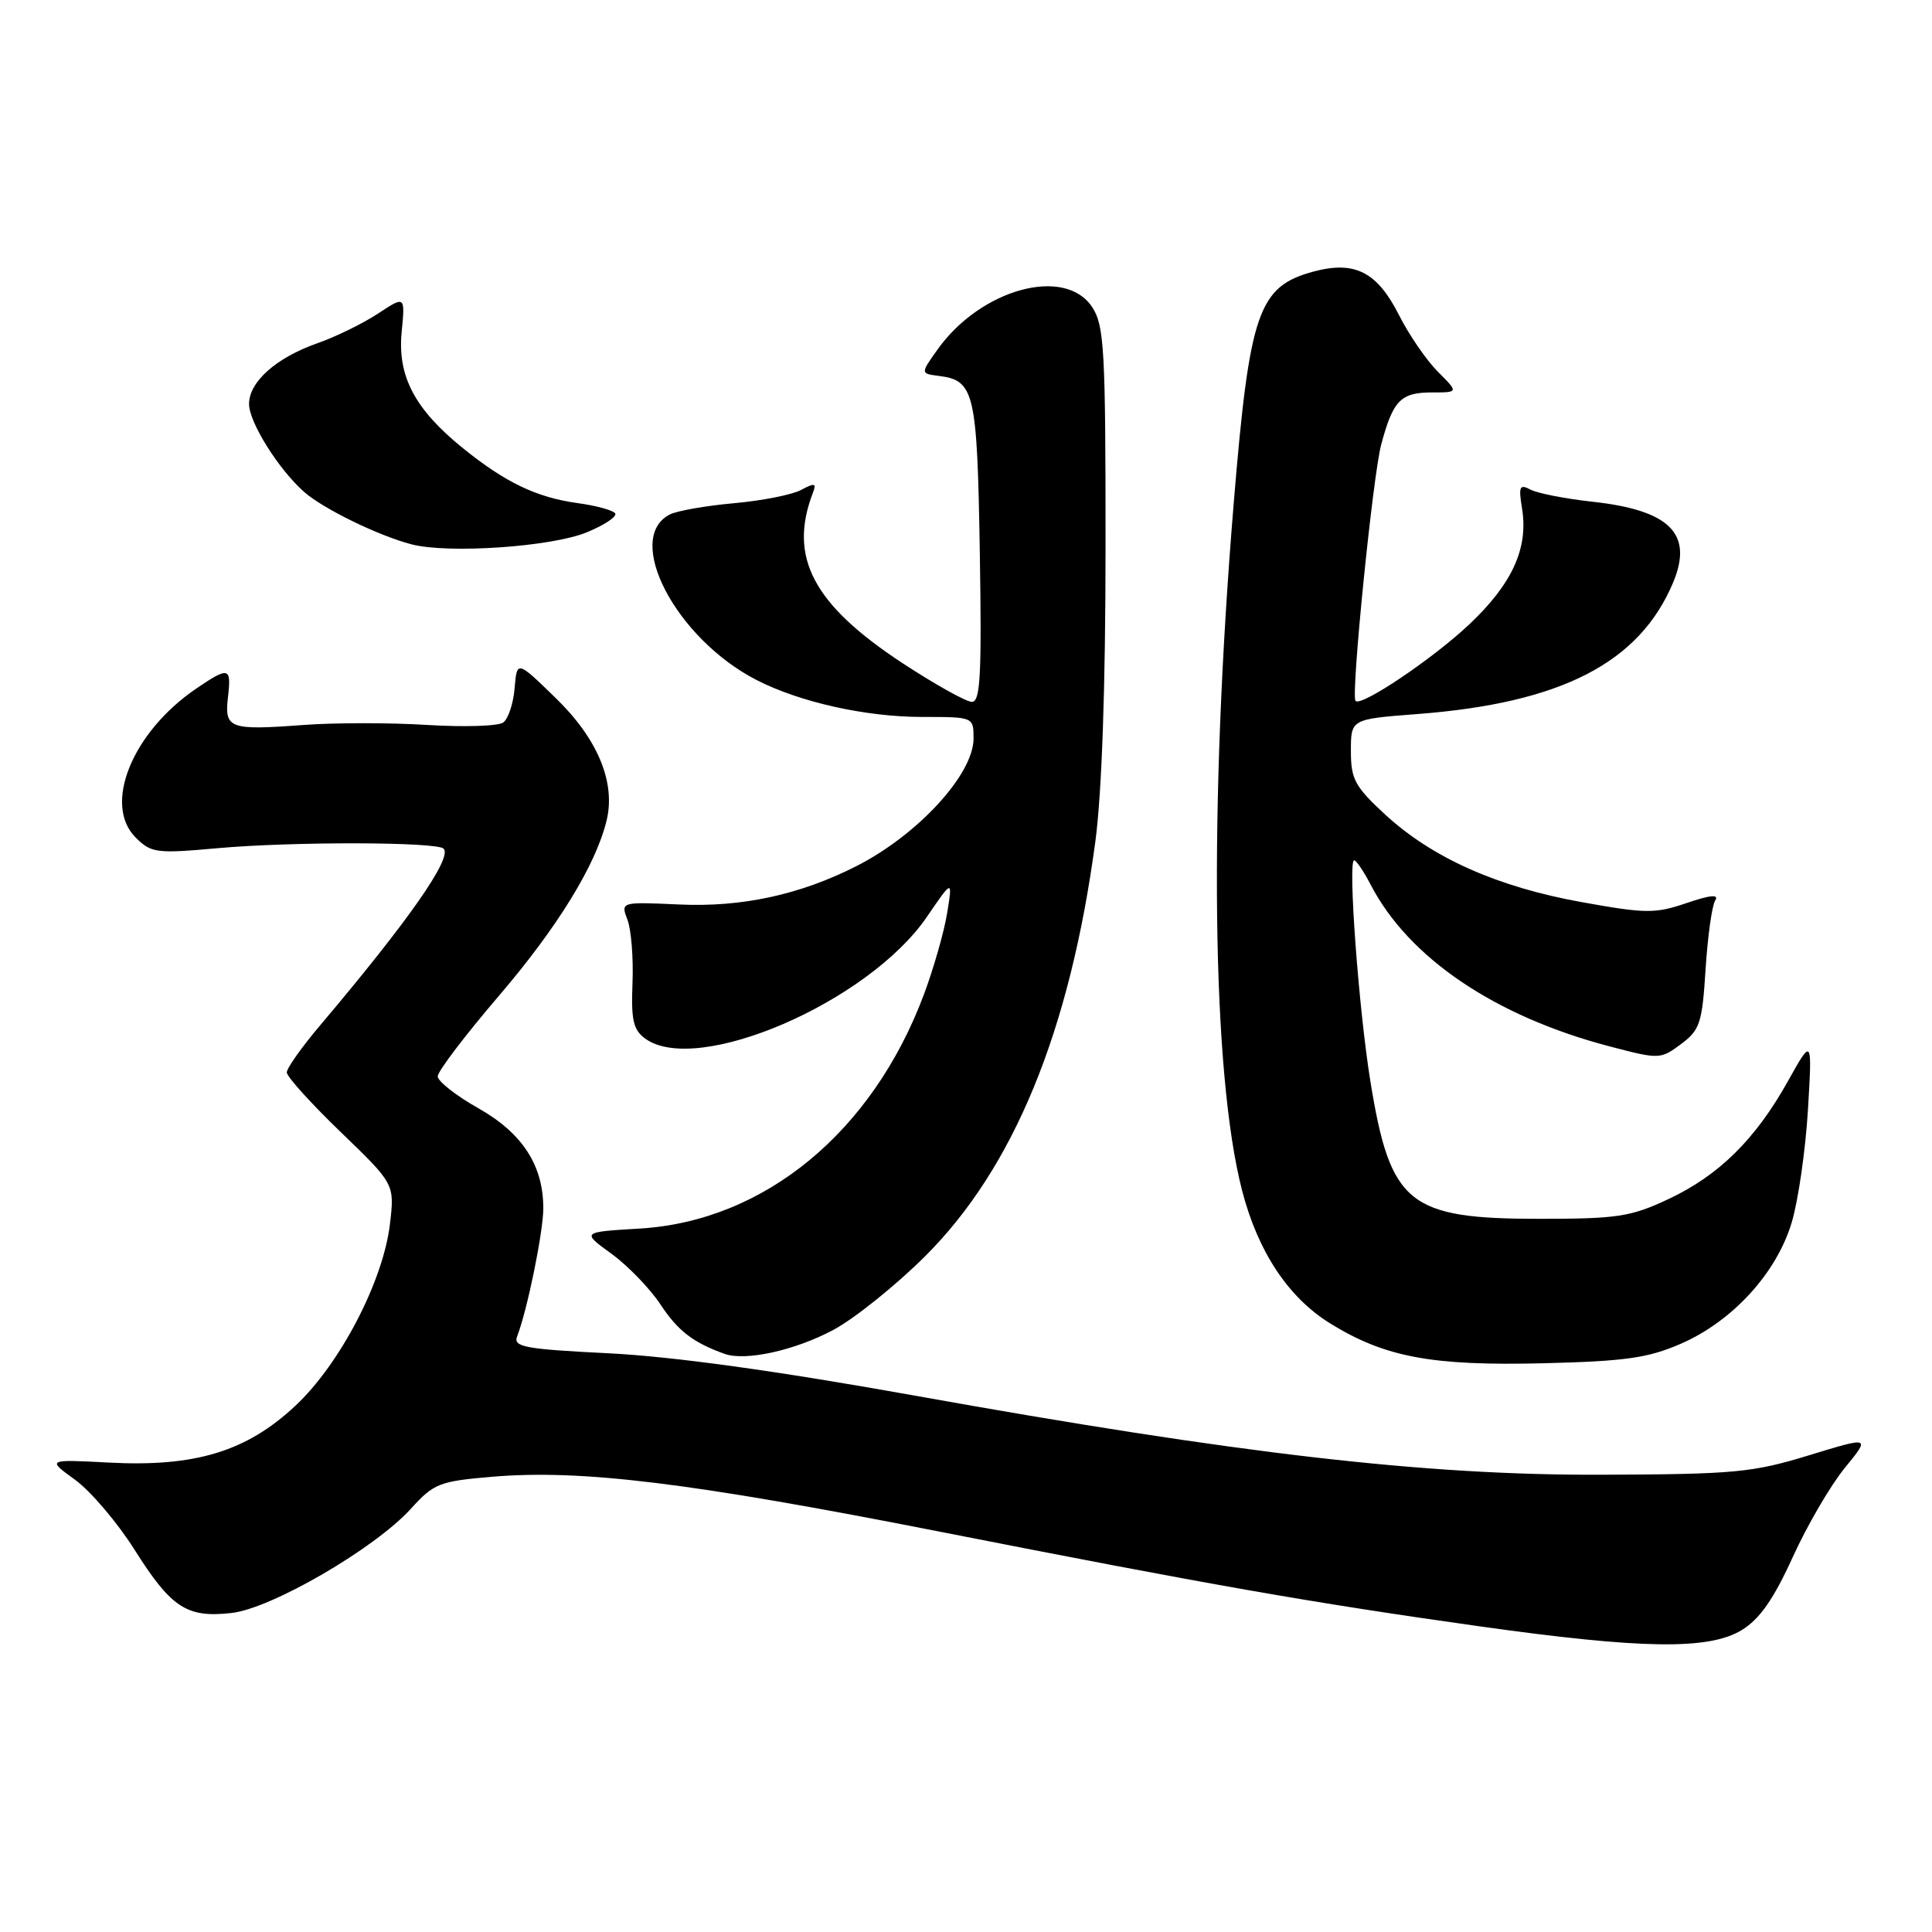 <?xml version="1.0" encoding="UTF-8" standalone="no"?>
<!DOCTYPE svg PUBLIC "-//W3C//DTD SVG 1.1//EN" "http://www.w3.org/Graphics/SVG/1.1/DTD/svg11.dtd" >
<svg xmlns="http://www.w3.org/2000/svg" xmlns:xlink="http://www.w3.org/1999/xlink" version="1.1" viewBox="0 0 256 256">
 <g >
 <path fill="currentColor"
d=" M 230.78 216.00 C 233.17 214.54 235.00 211.92 237.55 206.32 C 239.47 202.10 242.58 196.78 244.45 194.50 C 247.85 190.34 247.85 190.34 239.68 192.84 C 232.19 195.13 229.85 195.35 212.00 195.41 C 188.74 195.48 164.31 192.66 121.00 184.89 C 102.80 181.63 89.17 179.75 80.70 179.32 C 69.56 178.77 67.99 178.48 68.52 177.09 C 69.87 173.60 71.97 163.31 71.99 160.15 C 72.01 154.44 69.23 150.14 63.35 146.83 C 60.41 145.17 58.00 143.27 58.00 142.62 C 58.00 141.96 61.64 137.17 66.10 131.96 C 73.89 122.86 78.96 114.60 80.38 108.71 C 81.60 103.67 79.20 97.90 73.64 92.50 C 68.50 87.50 68.50 87.50 68.19 91.17 C 68.03 93.19 67.35 95.24 66.69 95.73 C 66.04 96.22 61.50 96.36 56.61 96.06 C 51.71 95.75 44.29 95.75 40.11 96.07 C 30.39 96.79 29.72 96.54 30.21 92.36 C 30.67 88.39 30.33 88.30 25.99 91.25 C 17.52 97.02 13.61 106.61 17.97 110.97 C 20.03 113.03 20.70 113.12 28.83 112.39 C 38.75 111.50 57.88 111.54 58.78 112.45 C 59.98 113.65 54.11 122.04 42.48 135.79 C 40.01 138.70 38.00 141.54 38.00 142.10 C 38.00 142.66 41.22 146.22 45.15 150.01 C 52.29 156.89 52.29 156.89 51.67 162.19 C 50.78 169.75 45.07 180.73 39.13 186.28 C 32.67 192.33 25.86 194.40 14.45 193.80 C 6.21 193.37 6.21 193.37 9.95 196.08 C 12.00 197.57 15.55 201.74 17.83 205.35 C 22.70 213.06 24.76 214.40 30.68 213.73 C 35.98 213.14 49.70 205.16 54.45 199.91 C 57.49 196.56 58.22 196.27 65.20 195.68 C 77.04 194.68 91.46 196.45 124.35 202.92 C 160.43 210.02 173.74 212.36 196.00 215.49 C 217.56 218.52 226.42 218.65 230.78 216.00 Z  M 222.73 178.05 C 229.59 175.06 235.43 168.66 237.42 161.95 C 238.28 159.06 239.24 152.38 239.56 147.10 C 240.13 137.50 240.13 137.50 236.92 143.24 C 232.61 150.97 227.76 155.75 221.07 158.89 C 216.08 161.23 214.31 161.50 204.00 161.50 C 186.61 161.50 184.23 159.57 181.59 143.32 C 180.04 133.80 178.58 114.00 179.43 114.00 C 179.71 114.00 180.69 115.44 181.60 117.19 C 186.62 126.90 198.05 134.65 213.24 138.64 C 219.87 140.38 220.01 140.38 222.74 138.35 C 225.25 136.48 225.55 135.58 226.00 128.40 C 226.28 124.05 226.85 119.96 227.28 119.30 C 227.81 118.48 226.61 118.59 223.48 119.66 C 219.31 121.08 218.09 121.07 209.55 119.53 C 198.42 117.53 189.77 113.67 183.55 107.94 C 179.53 104.23 179.00 103.25 179.00 99.52 C 179.00 95.29 179.00 95.29 187.75 94.62 C 206.86 93.17 217.23 87.84 221.70 77.18 C 224.40 70.73 221.27 67.60 211.00 66.48 C 207.43 66.09 203.74 65.37 202.81 64.88 C 201.35 64.11 201.20 64.44 201.68 67.39 C 202.53 72.64 200.39 77.34 194.71 82.71 C 189.88 87.28 180.30 93.72 179.61 92.87 C 178.99 92.10 181.90 63.08 183.02 58.89 C 184.59 53.04 185.60 52.00 189.76 52.00 C 193.27 52.00 193.27 52.00 190.53 49.26 C 189.02 47.75 186.69 44.36 185.36 41.72 C 182.47 36.02 179.51 34.52 174.06 35.98 C 166.72 37.96 165.57 41.30 163.47 66.72 C 160.15 107.05 160.57 142.14 164.57 157.70 C 166.67 165.84 170.69 171.92 176.27 175.37 C 183.52 179.84 189.70 181.00 204.50 180.64 C 215.37 180.37 218.36 179.95 222.73 178.05 Z  M 110.44 176.21 C 113.22 174.72 118.67 170.35 122.54 166.50 C 134.32 154.78 141.77 136.67 145.14 111.50 C 146.00 105.09 146.49 91.08 146.49 72.46 C 146.50 46.34 146.32 43.15 144.73 40.71 C 141.13 35.22 129.96 38.27 124.23 46.31 C 121.96 49.50 121.96 49.50 124.41 49.81 C 129.12 50.41 129.48 51.94 129.83 73.15 C 130.09 89.46 129.91 93.00 128.78 93.00 C 128.02 93.00 123.90 90.69 119.60 87.88 C 107.74 80.09 104.44 73.83 107.71 65.31 C 108.21 64.01 107.96 63.95 106.15 64.92 C 104.96 65.56 100.95 66.35 97.24 66.68 C 93.54 67.01 89.72 67.68 88.76 68.17 C 82.61 71.32 89.55 84.60 100.22 90.09 C 105.94 93.04 114.72 95.00 122.21 95.00 C 129.00 95.00 129.00 95.00 129.00 97.86 C 129.00 102.60 121.62 110.63 113.47 114.77 C 106.01 118.56 98.30 120.23 90.02 119.85 C 82.24 119.50 82.24 119.50 83.14 121.87 C 83.64 123.18 83.94 126.94 83.81 130.23 C 83.61 135.13 83.91 136.46 85.48 137.61 C 92.33 142.62 115.06 132.82 122.81 121.50 C 126.23 116.50 126.23 116.50 125.50 121.00 C 125.10 123.47 123.71 128.33 122.42 131.78 C 115.60 150.01 101.29 161.80 84.78 162.79 C 77.05 163.25 77.05 163.25 81.01 166.12 C 83.18 167.70 86.11 170.72 87.51 172.84 C 89.84 176.36 91.83 177.89 96.00 179.39 C 98.77 180.39 105.34 178.94 110.44 176.21 Z  M 77.74 70.54 C 80.08 69.58 81.78 68.45 81.52 68.03 C 81.26 67.62 79.01 67.00 76.51 66.66 C 71.09 65.91 66.96 63.93 61.33 59.38 C 54.96 54.22 52.66 49.86 53.22 44.02 C 53.69 39.18 53.69 39.18 50.09 41.55 C 48.12 42.85 44.49 44.63 42.03 45.49 C 36.58 47.41 33.00 50.60 33.00 53.53 C 33.00 55.96 36.94 62.24 40.32 65.20 C 42.84 67.42 50.14 70.98 54.50 72.12 C 59.36 73.40 73.08 72.46 77.74 70.54 Z "/>
</g>
</svg>